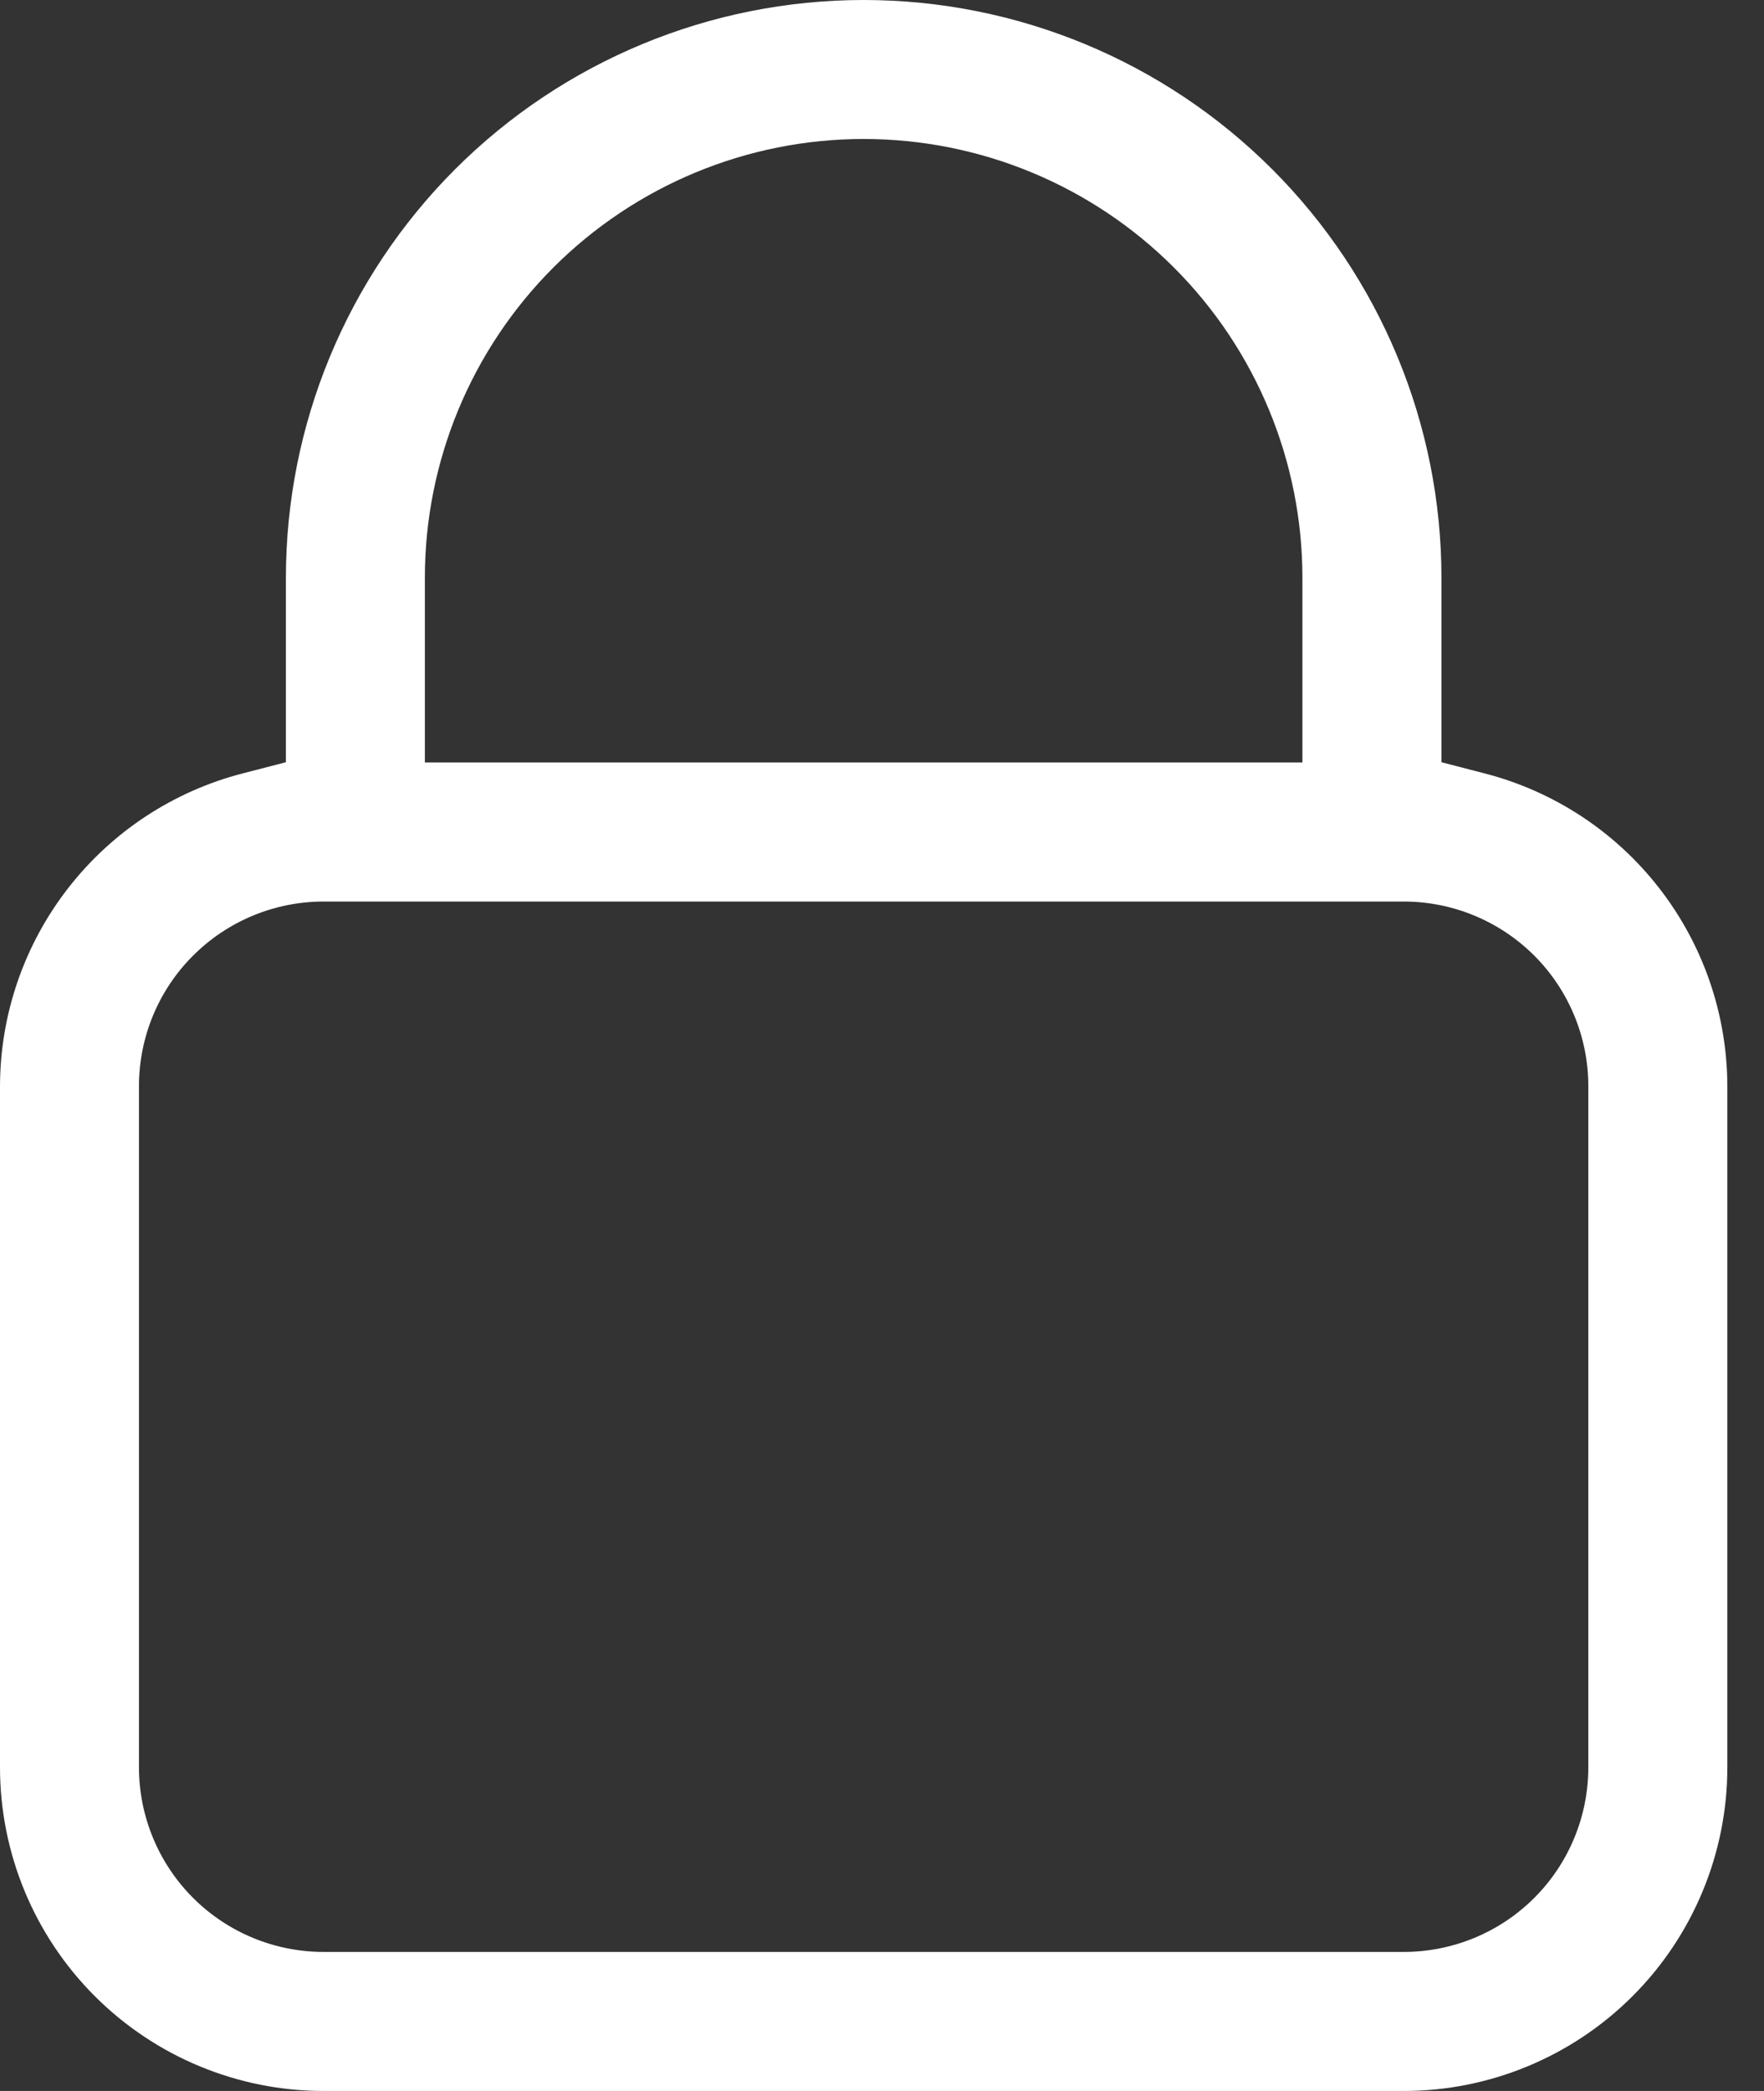<svg width="27" height="32" viewBox="0 0 27 32" fill="none" xmlns="http://www.w3.org/2000/svg">
<rect x="0" y="0" width="27" height="32" fill="#333333" stroke="none"/>
<path fill-rule="evenodd" clip-rule="evenodd" d="M25.399 13.596C26.071 14.462 26.437 15.527 26.439 16.624V27.046C26.439 28.36 25.917 29.62 24.988 30.549C24.059 31.478 22.799 32 21.485 32H4.953C3.64 32 2.38 31.478 1.451 30.549C0.522 29.62 0 28.36 0 27.046V16.623C0.002 15.527 0.368 14.462 1.04 13.596C1.712 12.729 2.653 12.11 3.715 11.836L4.376 11.665V8.843C4.376 6.498 5.308 4.249 6.966 2.59C8.625 0.932 10.874 0 13.219 0C15.565 0 17.814 0.932 19.472 2.59C21.131 4.249 22.063 6.498 22.063 8.843V11.665L22.723 11.836C23.786 12.11 24.727 12.729 25.399 13.596ZM13.219 2.127C11.438 2.127 9.73 2.835 8.47 4.094C7.211 5.354 6.503 7.062 6.503 8.843V11.669H19.935V8.843C19.935 7.062 19.228 5.354 17.968 4.094C16.709 2.835 15.001 2.127 13.219 2.127ZM2.127 27.046C2.127 27.796 2.425 28.515 2.955 29.045C3.485 29.575 4.204 29.872 4.953 29.872H21.485C22.235 29.872 22.954 29.575 23.484 29.045C24.014 28.515 24.311 27.796 24.311 27.046V16.623C24.311 15.873 24.013 15.154 23.483 14.624C22.953 14.095 22.235 13.797 21.485 13.797H4.953C4.204 13.797 3.485 14.095 2.955 14.625C2.425 15.154 2.127 15.873 2.127 16.623V27.046Z" fill="white"/>
</svg>
